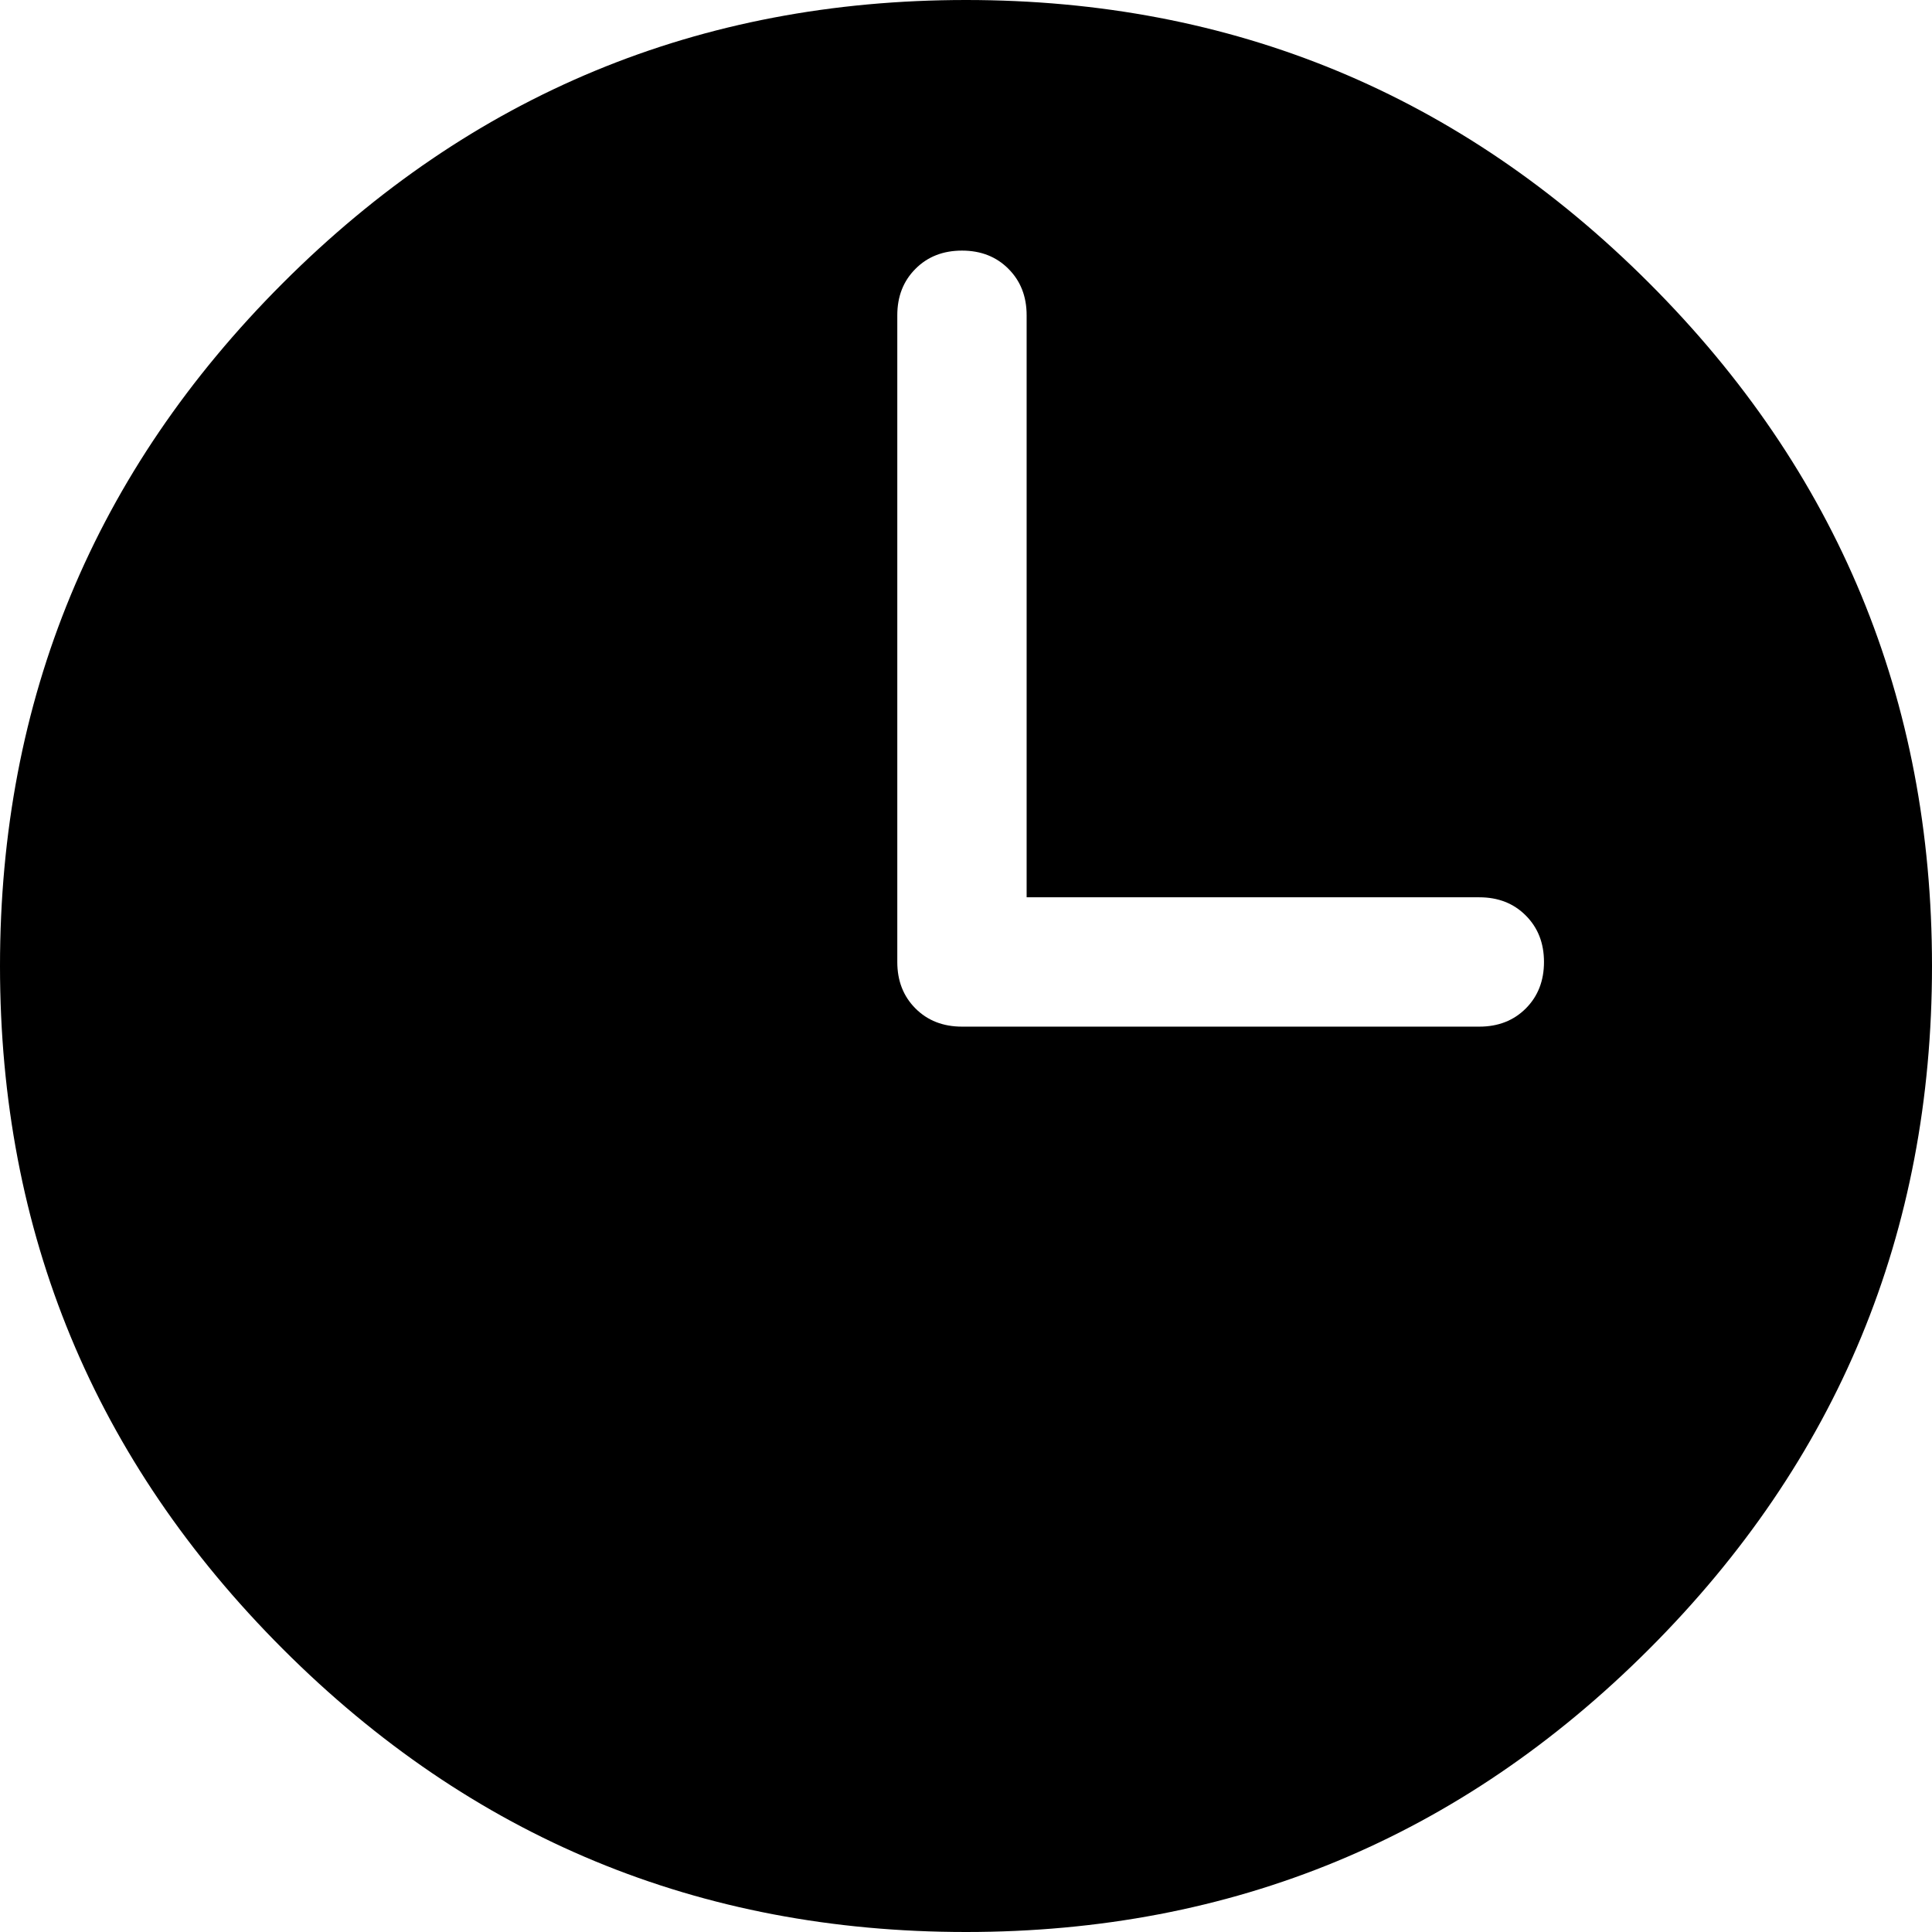 <svg width="28.008" height="28.008" viewBox="1.992 -54.141 28.008 28.008" xmlns="http://www.w3.org/2000/svg"><path d="M6.094 -50.039C3.359 -47.305 1.992 -44.004 1.992 -40.137C1.992 -36.27 3.359 -32.969 6.094 -30.234C8.828 -27.5 12.129 -26.133 15.996 -26.133C19.863 -26.133 23.164 -27.5 25.898 -30.234C28.633 -32.969 30 -36.27 30 -40.137C30 -44.004 28.633 -47.305 25.898 -50.039C23.164 -52.773 19.863 -54.141 15.996 -54.141C12.129 -54.141 8.828 -52.773 6.094 -50.039ZM23.438 -39.258L15.996 -39.258C15.996 -39.258 15.977 -39.258 15.938 -39.258C15.664 -39.258 15.439 -39.346 15.264 -39.521C15.088 -39.697 15 -39.922 15 -40.195L15 -49.57C15 -49.844 15.088 -50.068 15.264 -50.244C15.439 -50.42 15.664 -50.508 15.938 -50.508C16.211 -50.508 16.436 -50.42 16.611 -50.244C16.787 -50.068 16.875 -49.844 16.875 -49.57L16.875 -41.133L23.438 -41.133C23.711 -41.133 23.936 -41.045 24.111 -40.869C24.287 -40.693 24.375 -40.469 24.375 -40.195C24.375 -39.922 24.287 -39.697 24.111 -39.521C23.936 -39.346 23.711 -39.258 23.438 -39.258ZM23.438 -39.258"></path></svg>
